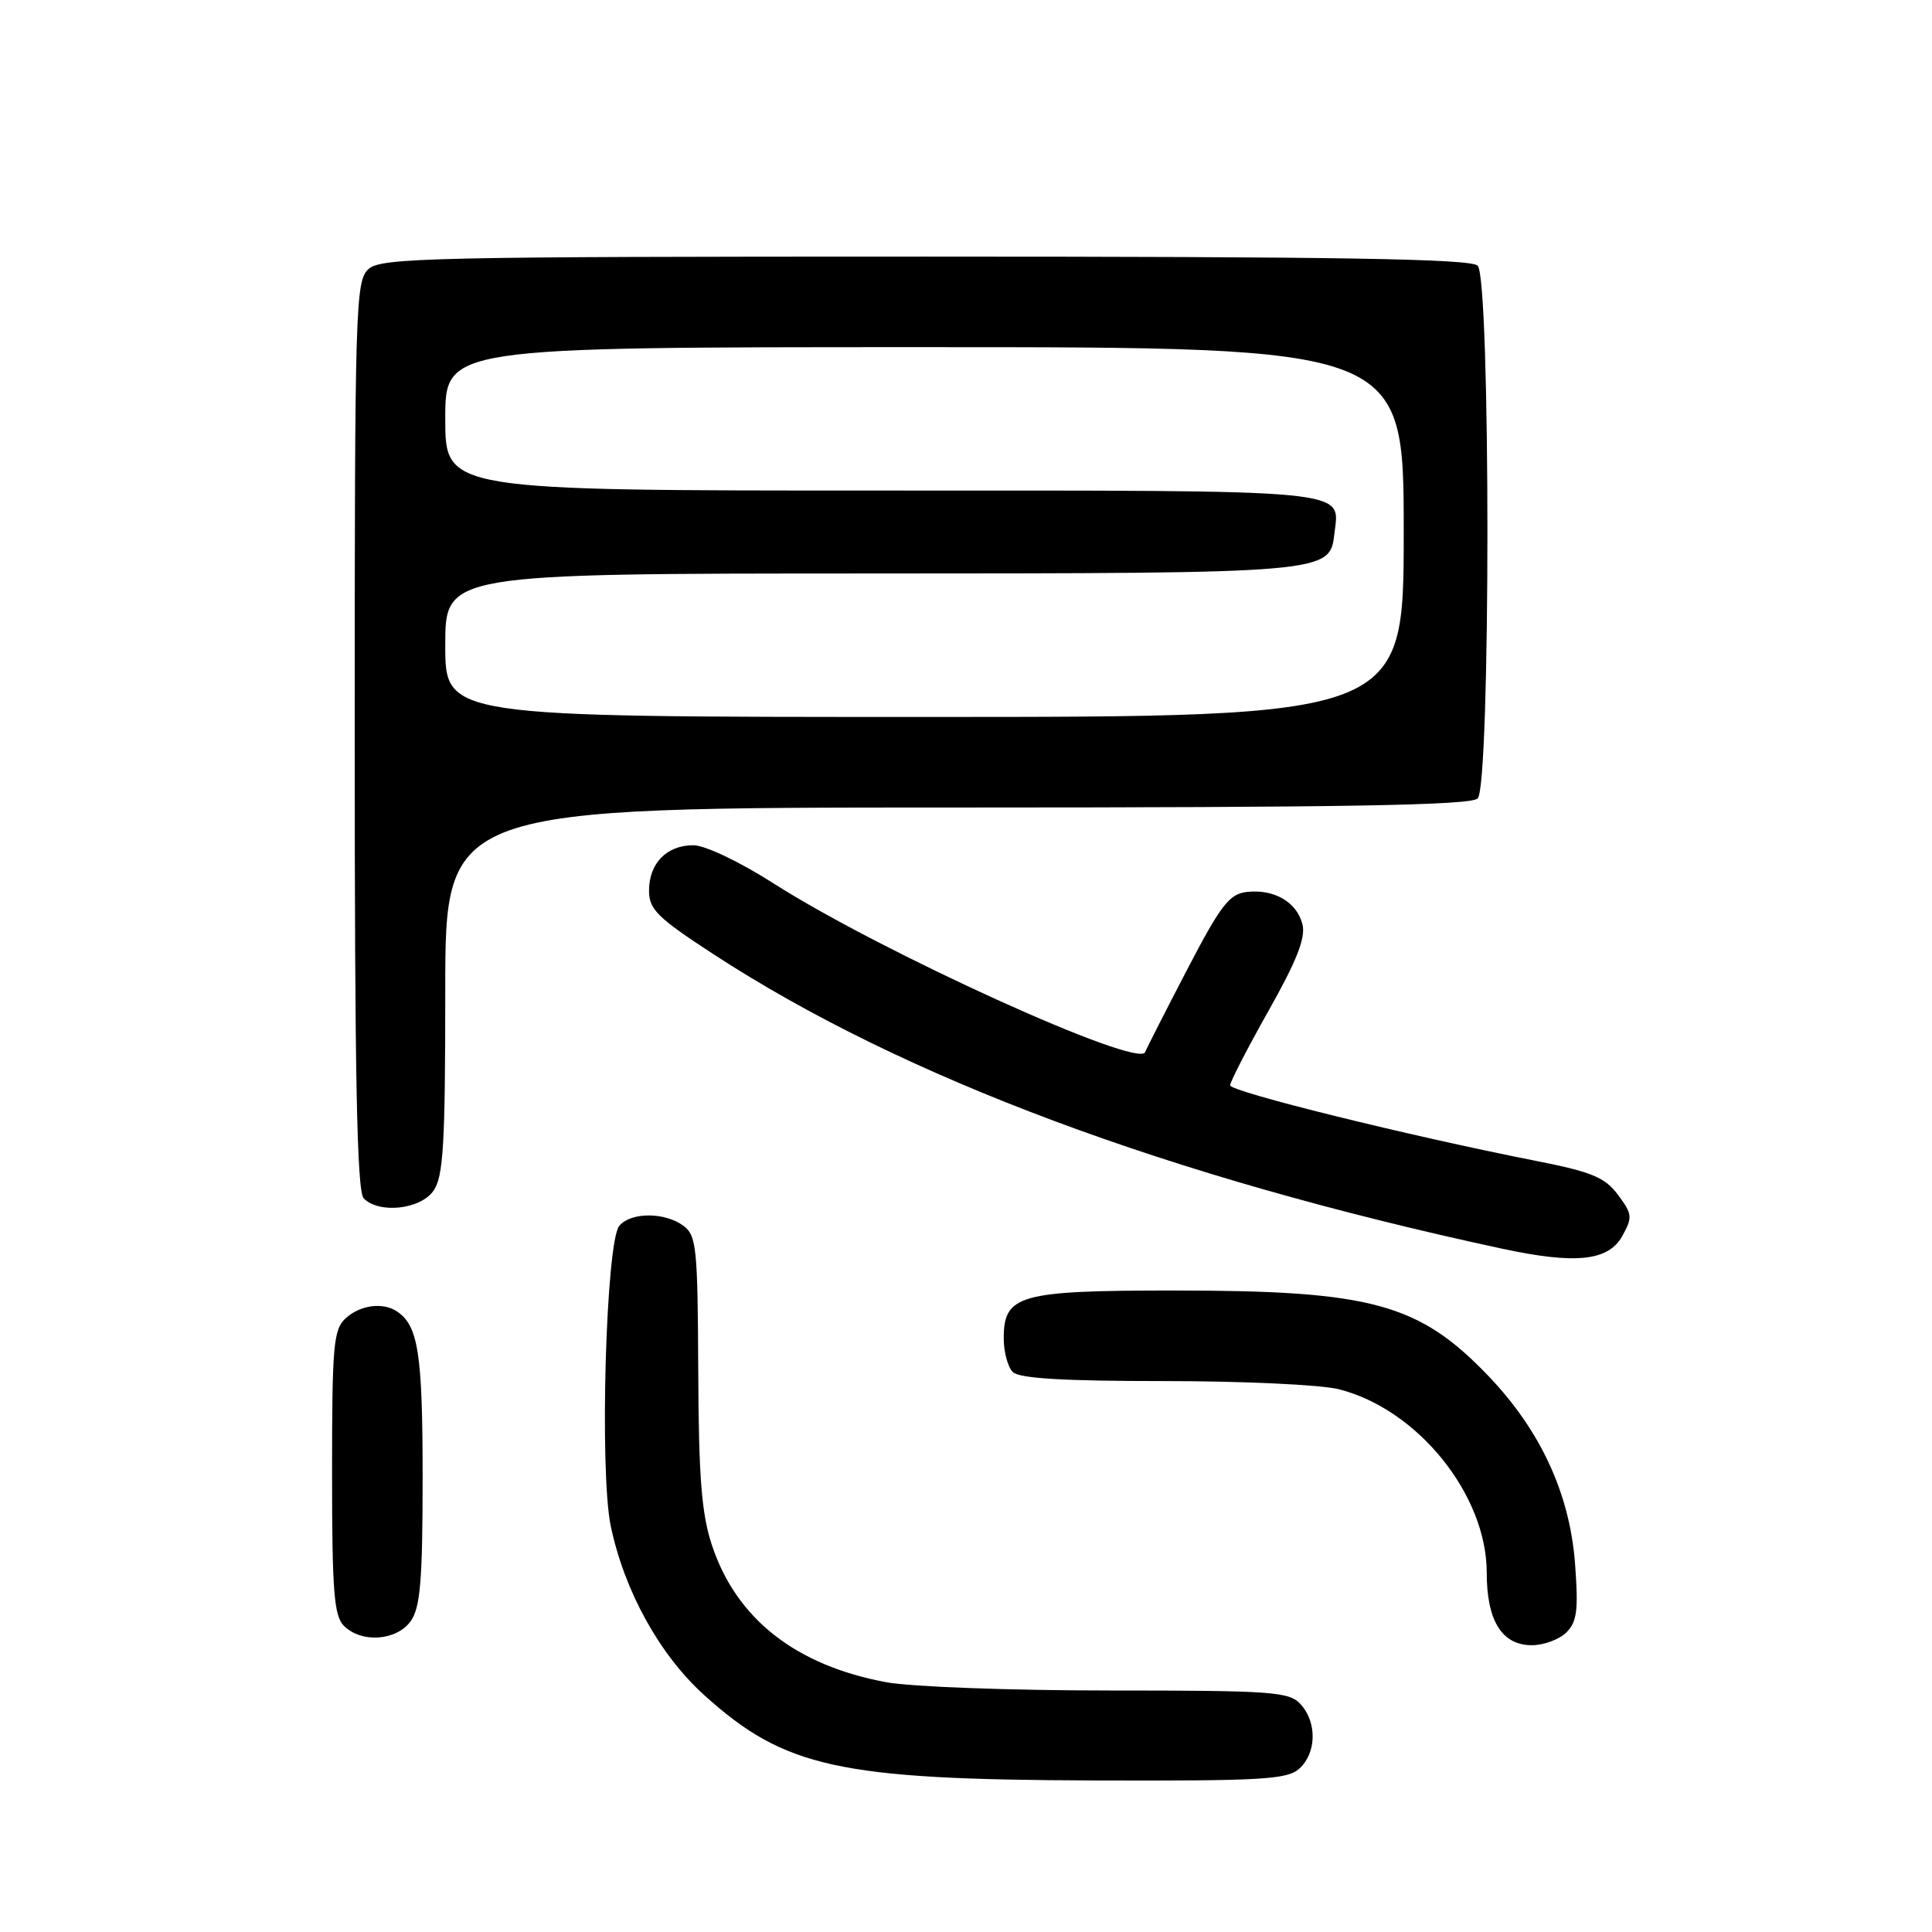 <?xml version="1.0" encoding="UTF-8" standalone="no"?>
<!DOCTYPE svg PUBLIC "-//W3C//DTD SVG 1.1//EN" "http://www.w3.org/Graphics/SVG/1.1/DTD/svg11.dtd" >
<svg xmlns="http://www.w3.org/2000/svg" xmlns:xlink="http://www.w3.org/1999/xlink" version="1.1" viewBox="0 0 256 256">
 <g >
 <path fill="currentColor"
d=" M 172.17 234.35 C 174.45 232.28 174.53 228.24 172.35 225.83 C 170.83 224.16 168.68 224.00 147.03 224.00 C 134.01 224.00 120.72 223.51 117.47 222.91 C 105.45 220.69 97.57 214.51 94.34 204.76 C 92.96 200.59 92.58 195.81 92.52 181.65 C 92.45 165.27 92.29 163.68 90.53 162.40 C 88.05 160.59 83.57 160.61 82.06 162.43 C 80.28 164.57 79.42 195.01 80.93 202.22 C 82.74 210.84 87.40 219.27 93.31 224.61 C 103.96 234.24 111.16 235.81 144.92 235.92 C 167.24 235.99 170.57 235.80 172.17 234.35 Z  M 207.56 216.30 C 208.97 214.89 209.16 213.33 208.70 207.16 C 207.99 197.89 204.12 189.52 197.18 182.28 C 188.01 172.72 181.69 171.00 155.67 171.00 C 135.00 171.00 133.00 171.56 133.00 177.36 C 133.00 179.14 133.54 181.14 134.20 181.80 C 135.05 182.65 140.92 183.00 154.26 183.00 C 164.63 183.00 175.04 183.48 177.39 184.08 C 187.85 186.71 197.00 198.06 197.00 208.39 C 197.00 214.77 199.01 218.00 202.99 218.00 C 204.56 218.00 206.62 217.23 207.56 216.30 Z  M 54.44 214.78 C 55.70 212.98 56.00 209.34 56.00 195.71 C 56.00 179.37 55.42 175.65 52.60 173.77 C 50.74 172.52 47.75 172.92 45.83 174.65 C 44.18 176.15 44.00 178.17 44.00 195.08 C 44.00 210.82 44.25 214.11 45.57 215.43 C 47.90 217.76 52.59 217.42 54.44 214.78 Z  M 214.95 163.80 C 216.34 161.30 216.30 160.88 214.39 158.32 C 212.65 155.99 210.92 155.28 203.41 153.80 C 186.62 150.49 163.00 144.65 163.00 143.81 C 163.00 143.34 165.29 138.90 168.09 133.93 C 171.84 127.28 173.03 124.25 172.58 122.47 C 171.84 119.53 168.82 117.77 165.20 118.19 C 162.89 118.45 161.74 119.95 157.29 128.50 C 154.43 134.00 151.93 138.91 151.74 139.41 C 150.89 141.65 116.77 126.16 102.54 117.08 C 97.98 114.17 93.42 112.00 91.86 112.00 C 88.34 112.00 86.00 114.40 86.00 118.01 C 86.00 120.51 87.10 121.59 94.59 126.47 C 119.61 142.78 154.92 155.96 199.00 165.45 C 208.76 167.55 213.10 167.10 214.95 163.80 Z  M 57.44 157.78 C 58.75 155.91 59.00 151.63 59.00 131.28 C 59.00 107.00 59.00 107.00 126.80 107.00 C 178.20 107.00 194.89 106.71 195.80 105.80 C 197.52 104.08 197.52 36.92 195.80 35.20 C 194.89 34.29 177.27 34.00 122.63 34.00 C 57.06 34.00 50.49 34.15 48.83 35.65 C 47.10 37.22 47.00 40.46 47.00 97.45 C 47.00 142.90 47.29 157.89 48.20 158.80 C 50.26 160.86 55.71 160.26 57.44 157.78 Z  M 59.00 85.50 C 59.00 76.00 59.00 76.00 115.25 75.99 C 176.22 75.97 176.21 75.97 176.82 70.67 C 177.50 64.76 180.01 65.00 116.88 65.00 C 59.00 65.00 59.00 65.00 59.00 55.50 C 59.00 46.00 59.00 46.00 122.50 46.00 C 186.00 46.00 186.00 46.00 186.00 70.50 C 186.00 95.00 186.00 95.00 122.50 95.00 C 59.00 95.00 59.00 95.00 59.00 85.50 Z "/>
</g>
</svg>